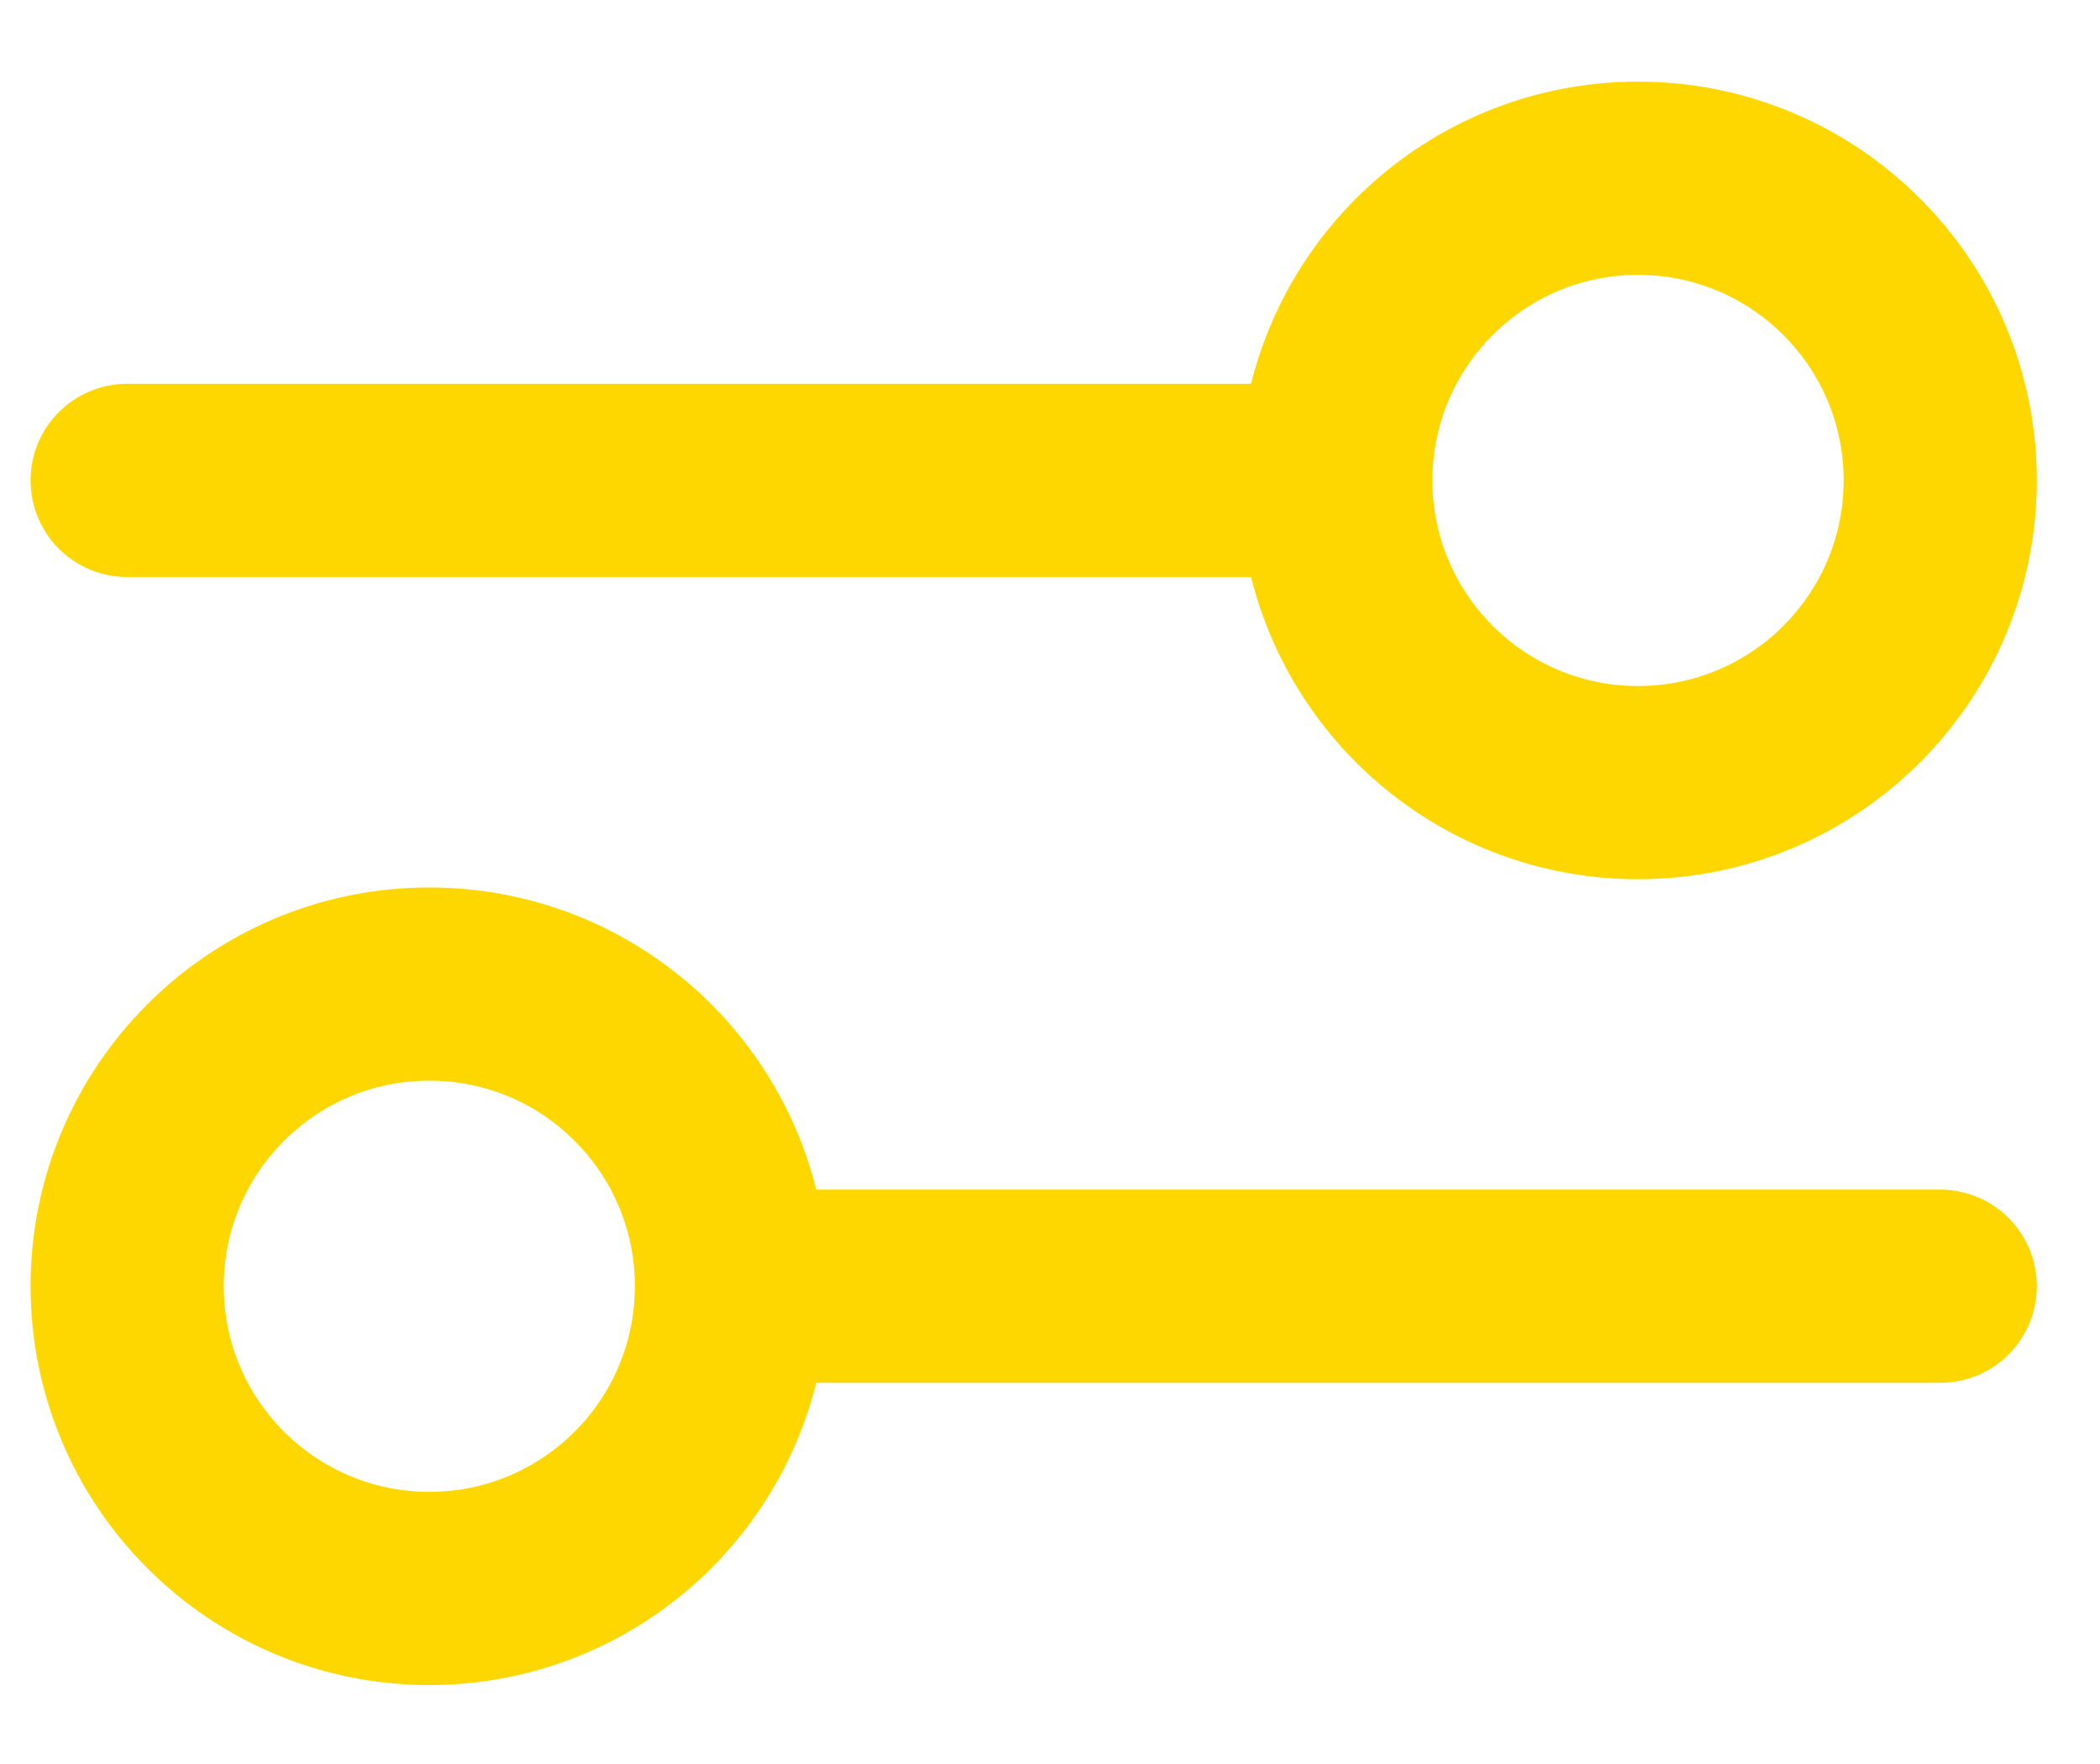 <svg width="25" height="21" viewBox="0 0 25 21" fill="none" xmlns="http://www.w3.org/2000/svg">
<path d="M1.514 5.719L15.903 5.719M15.903 5.719C15.903 7.706 17.514 9.317 19.5 9.317C21.487 9.317 23.098 7.706 23.098 5.719C23.098 3.733 21.487 2.122 19.5 2.122C17.514 2.122 15.903 3.733 15.903 5.719ZM8.708 15.312L23.098 15.312M8.708 15.312C8.708 17.299 7.098 18.91 5.111 18.91C3.124 18.91 1.514 17.299 1.514 15.312C1.514 13.326 3.124 11.715 5.111 11.715C7.098 11.715 8.708 13.326 8.708 15.312Z" stroke="#FFD700" stroke-width="2.3" stroke-linecap="round" stroke-linejoin="round"/>
</svg>
